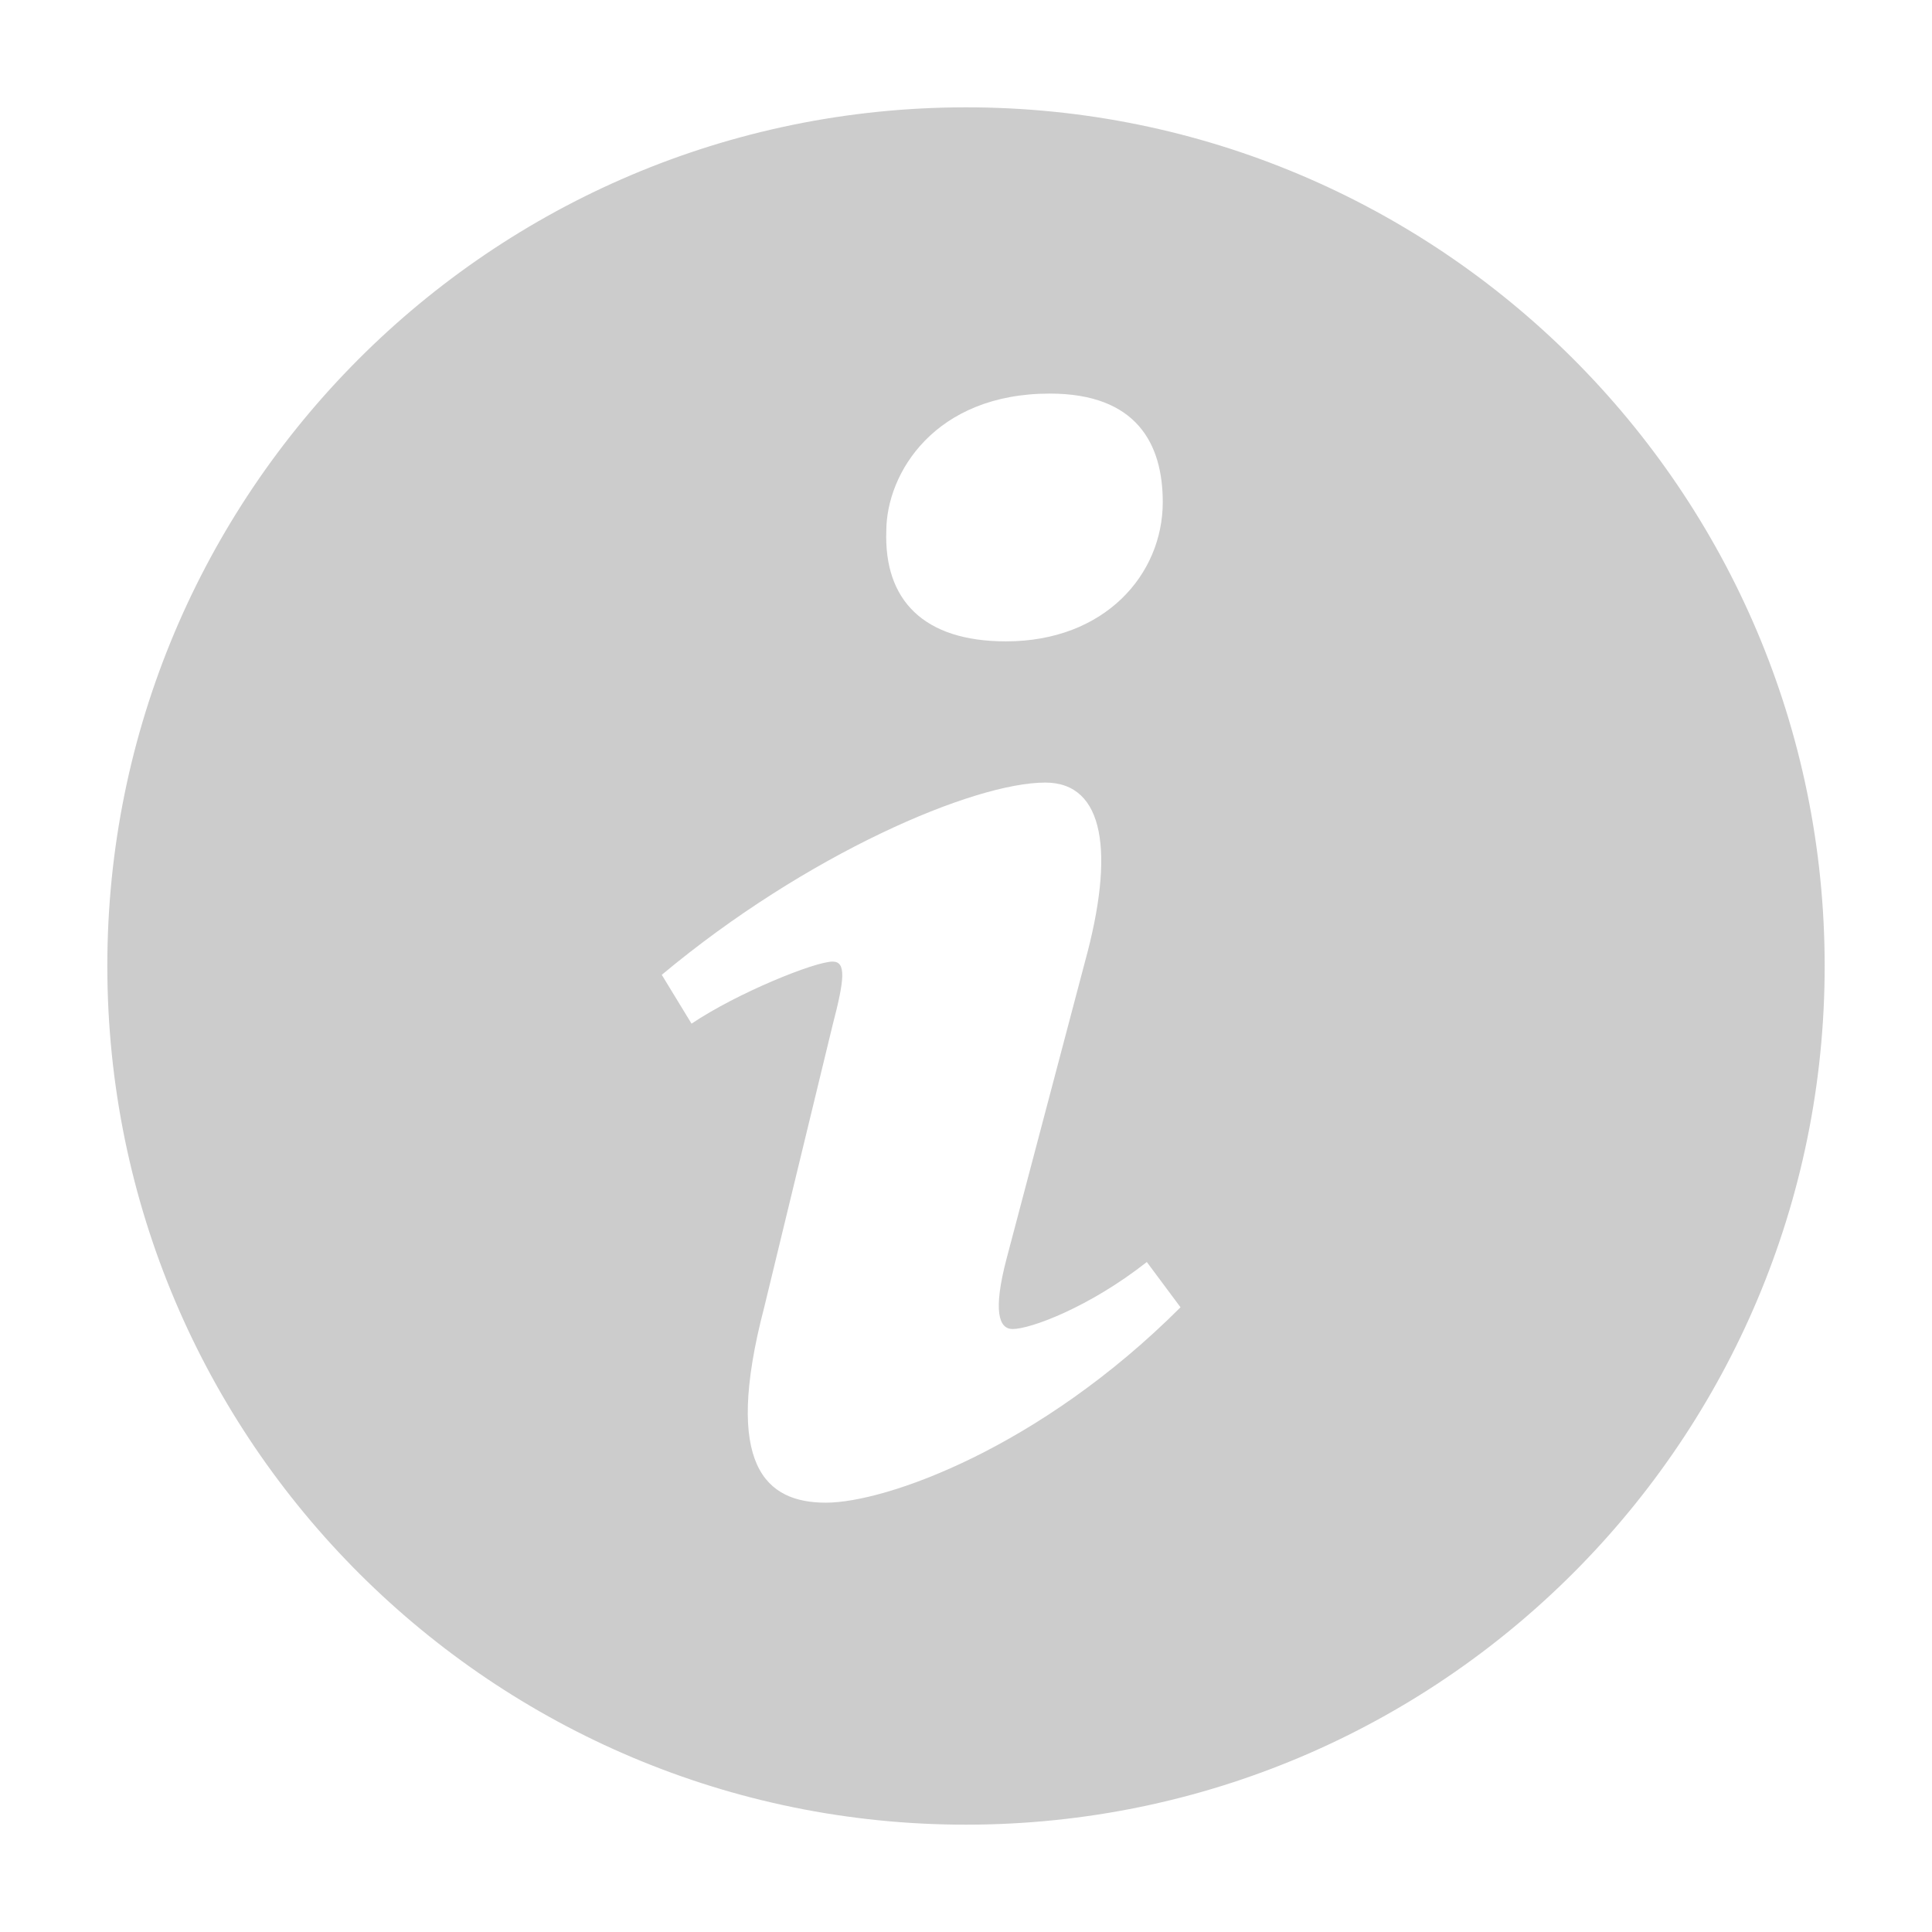 <!-- Generated by IcoMoon.io -->
<svg version="1.1" xmlns="http://www.w3.org/2000/svg" width="32" height="32" viewBox="0 0 32 32">
<title>gywm</title>
<path fill="#ccc" d="M13.679 24.889c-0.988 0-1.711-0.6-1.021-3.237l1.133-4.675c0.196-0.75 0.229-1.050 0-1.050-0.295 0-1.579 0.518-2.337 1.028l-0.493-0.809c2.404-2.007 5.168-3.184 6.352-3.184 0.987 0 1.151 1.169 0.658 2.966l-1.298 4.916c-0.229 0.869-0.13 1.169 0.099 1.169 0.295 0 1.268-0.359 2.223-1.11l0.558 0.75c-2.336 2.336-4.885 3.236-5.874 3.236zM17.387 6.519c1.445 0 1.872 0.838 1.872 1.797 0 1.199-0.96 2.307-2.597 2.307-1.37 0-2.021-0.689-1.982-1.827 0.001-0.96 0.805-2.277 2.708-2.277zM15.81 1.779c-7.853 0.105-14.136 6.558-14.031 14.413 0.105 7.85 6.558 14.134 14.411 14.029s14.136-6.558 14.031-14.413c-0.104-7.851-6.558-14.134-14.411-14.029z"></path>
</svg>
